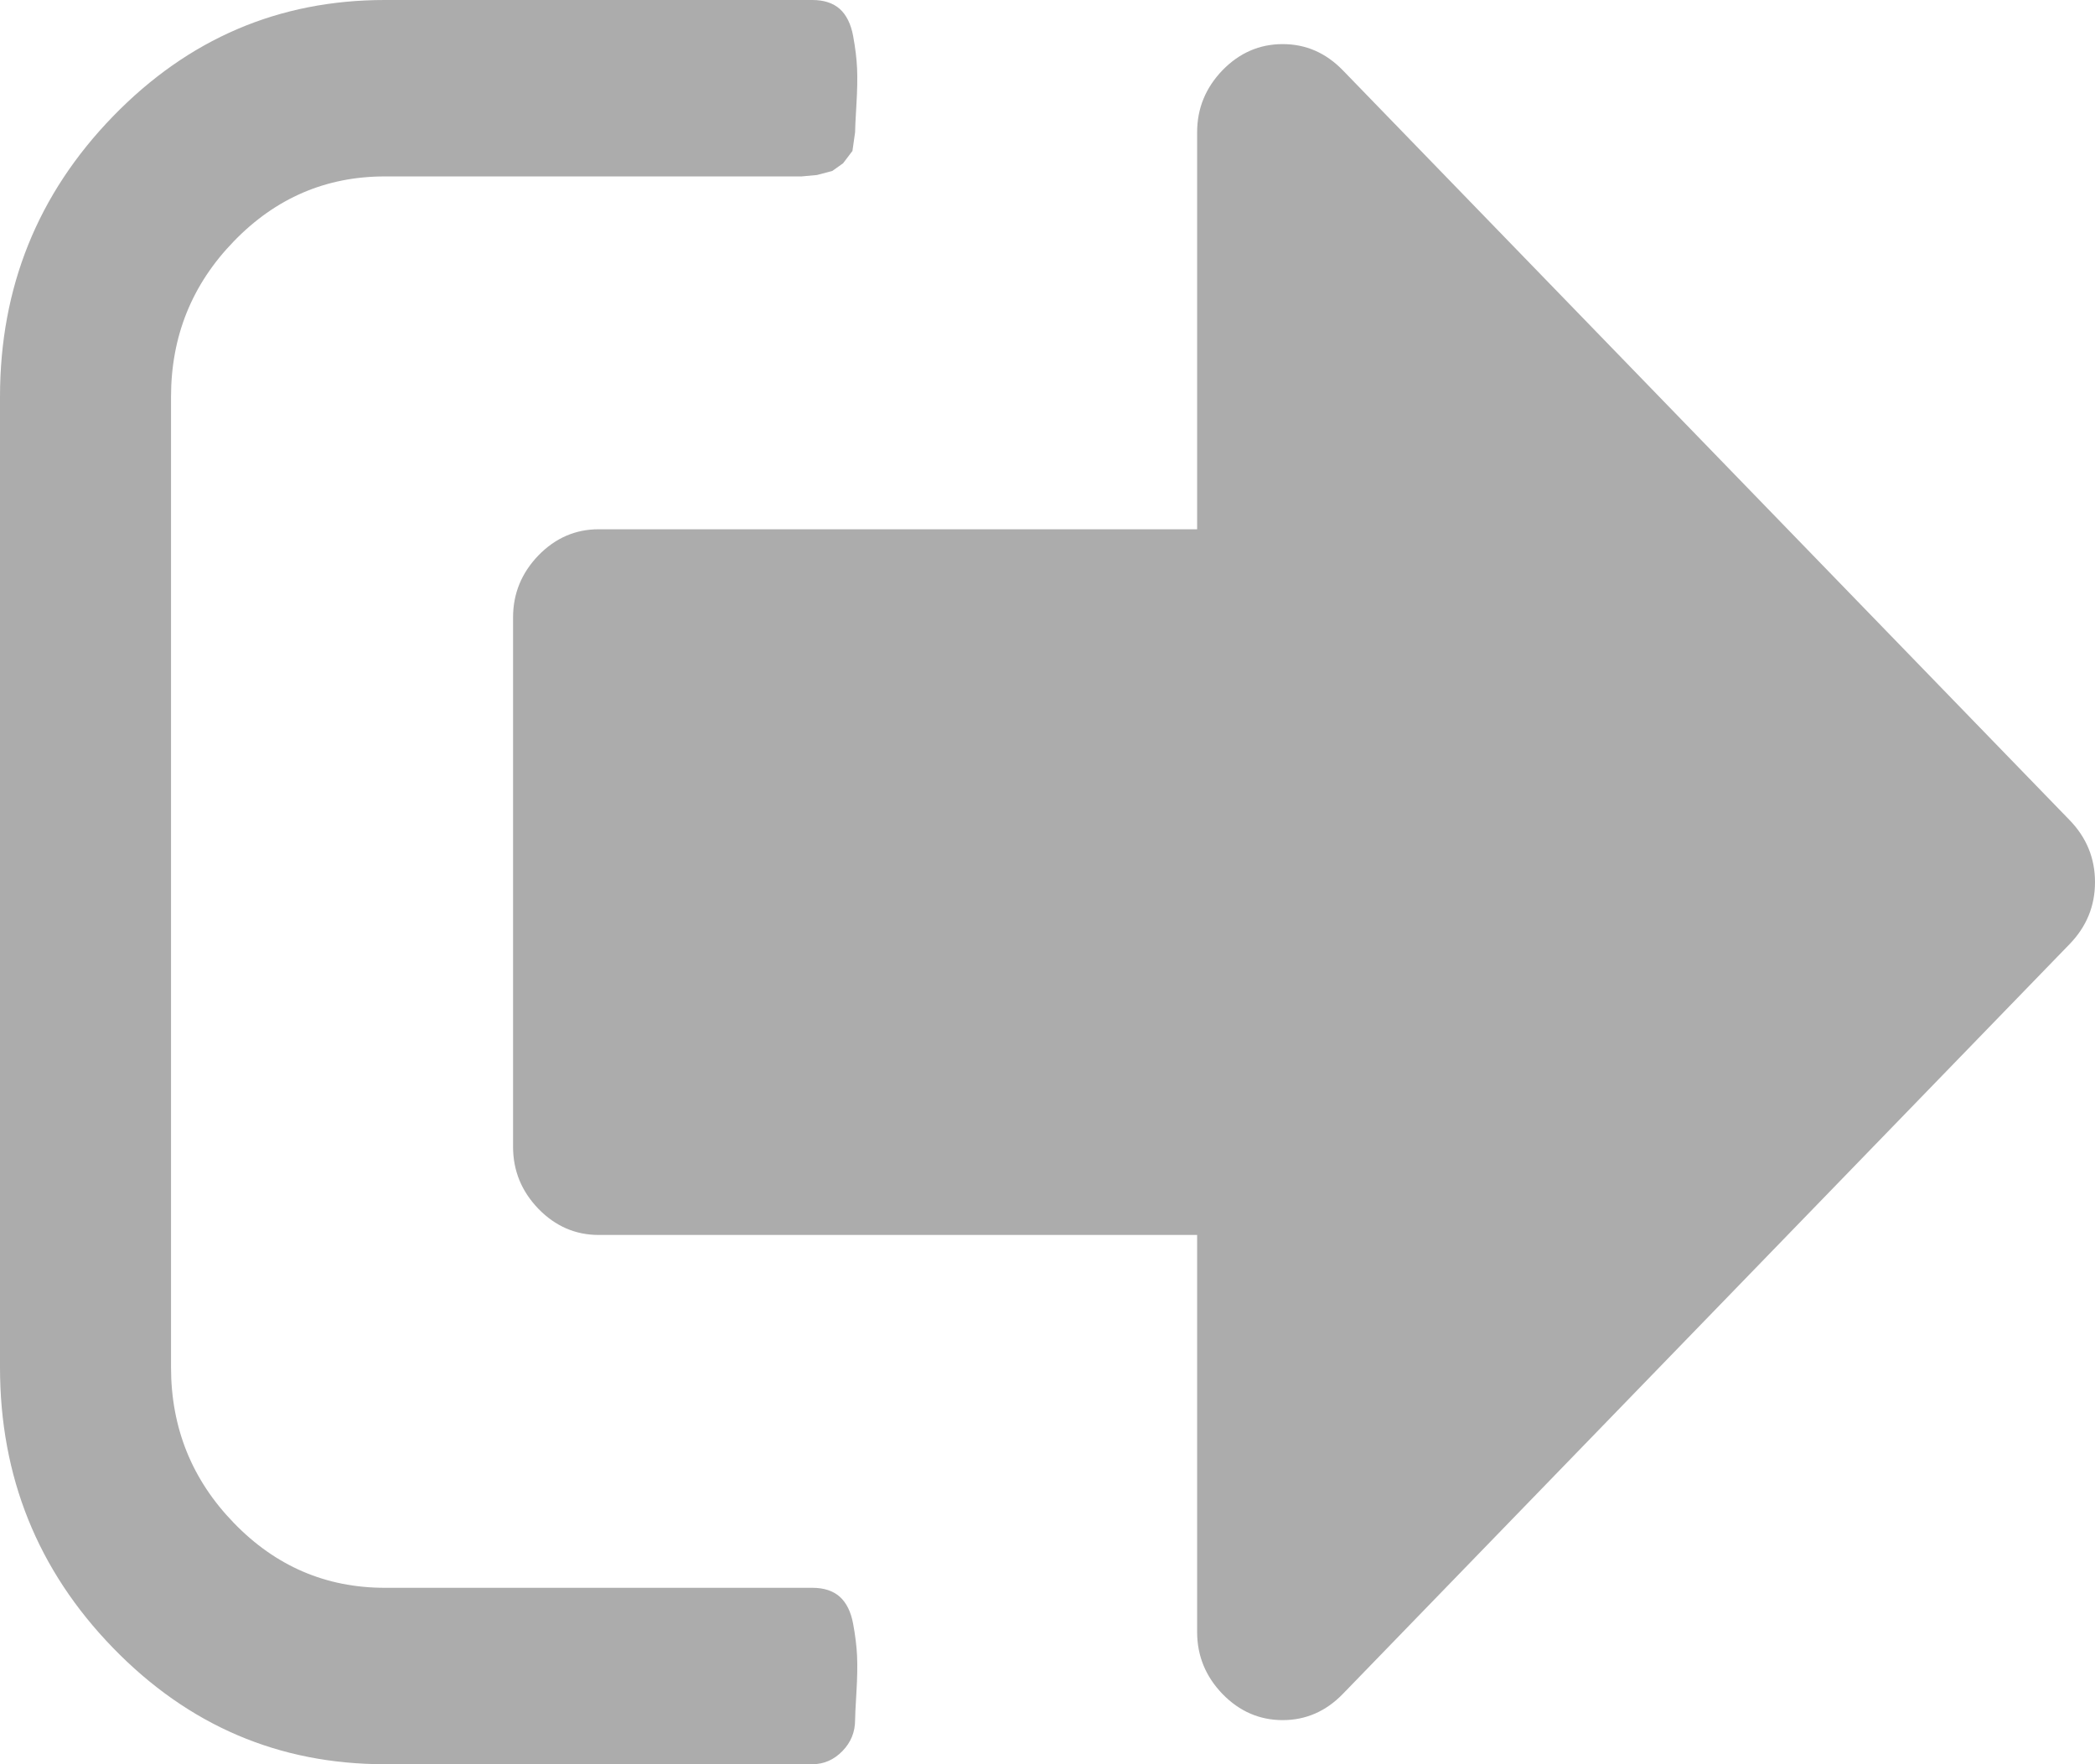 <svg width="19" height="16" viewBox="0 0 19 16" fill="none" xmlns="http://www.w3.org/2000/svg">
<path d="M7.755 1.2C7.755 1.167 7.759 1.083 7.767 0.95C7.775 0.817 7.777 0.706 7.773 0.619C7.769 0.531 7.757 0.433 7.737 0.325C7.717 0.217 7.676 0.135 7.616 0.081C7.555 0.027 7.472 -2.38419e-07 7.367 -2.38419e-07H3.49C2.528 -2.38419e-07 1.707 0.352 1.024 1.056C0.341 1.76 0 2.608 0 3.6V12.4C0 13.392 0.341 14.24 1.024 14.944C1.707 15.648 2.528 16 3.49 16H7.367C7.472 16 7.563 15.96 7.64 15.881C7.717 15.802 7.755 15.708 7.755 15.6C7.755 15.567 7.759 15.483 7.767 15.35C7.775 15.217 7.777 15.106 7.773 15.019C7.769 14.931 7.757 14.833 7.737 14.725C7.717 14.617 7.676 14.535 7.616 14.481C7.555 14.427 7.472 14.4 7.367 14.4H3.49C2.957 14.4 2.5 14.204 2.121 13.812C1.741 13.421 1.551 12.95 1.551 12.4V3.6C1.551 3.05 1.741 2.579 2.121 2.188C2.5 1.796 2.957 1.6 3.49 1.6H7.27L7.41 1.587L7.549 1.55L7.646 1.481L7.731 1.369L7.755 1.2ZM19 8C19 7.783 18.923 7.596 18.77 7.438L12.178 0.637C12.024 0.479 11.843 0.4 11.633 0.4C11.423 0.4 11.241 0.479 11.087 0.637C10.934 0.796 10.857 0.983 10.857 1.2V4.8H5.429C5.219 4.8 5.037 4.879 4.883 5.037C4.73 5.196 4.653 5.383 4.653 5.6V10.4C4.653 10.617 4.73 10.804 4.883 10.963C5.037 11.121 5.219 11.2 5.429 11.2H10.857V14.8C10.857 15.017 10.934 15.204 11.087 15.363C11.241 15.521 11.423 15.6 11.633 15.6C11.843 15.6 12.024 15.521 12.178 15.363L18.77 8.562C18.923 8.404 19 8.217 19 8Z" fill="#ACACAC"/>
</svg>
